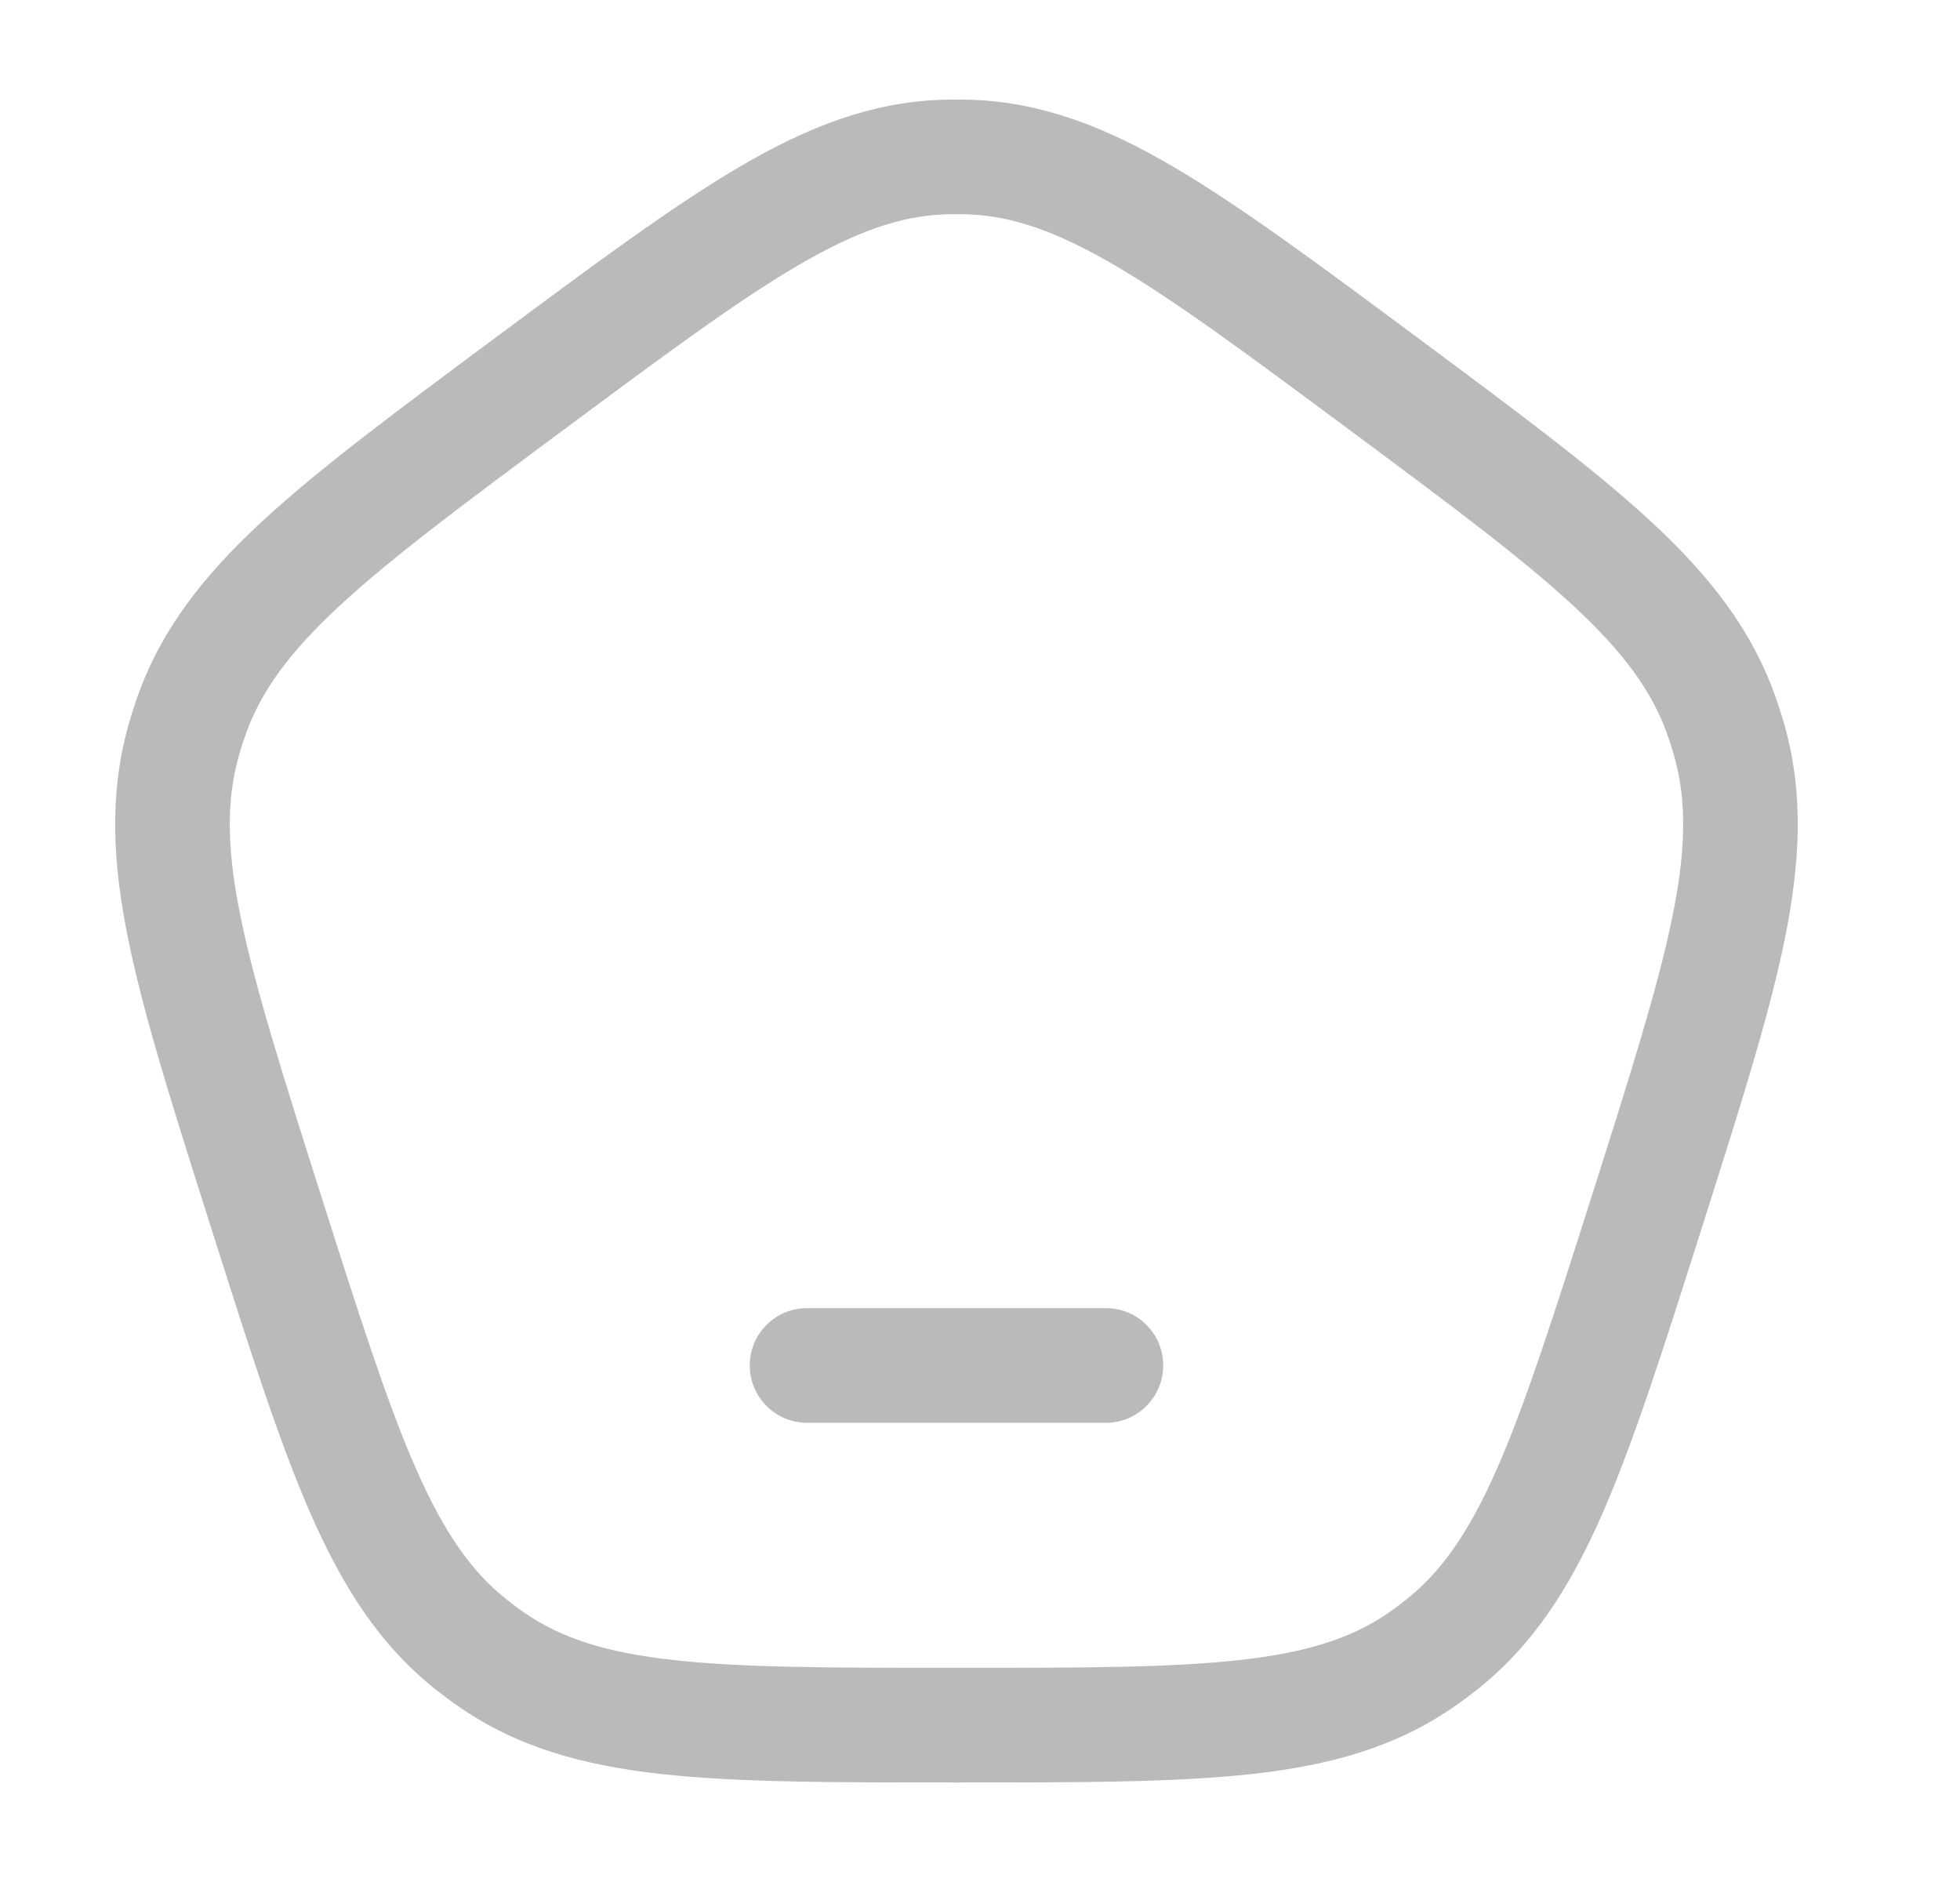 <svg width="25" height="24" viewBox="0 0 25 24" fill="none" xmlns="http://www.w3.org/2000/svg">
<path d="M3.398 15.464L4.094 15.243L3.398 15.464ZM2.339 9.455L3.043 9.651L2.339 9.455ZM6.76 4.889L6.324 4.303H6.324L6.76 4.889ZM2.447 9.115L3.135 9.361L2.447 9.115ZM6.28 21.172L5.867 21.774H5.867L6.28 21.172ZM5.998 20.962L5.541 21.532L5.998 20.962ZM21.002 15.464L20.306 15.243L21.002 15.464ZM18.402 20.962L18.859 21.532L18.402 20.962ZM18.119 21.172L18.533 21.774L18.119 21.172ZM17.64 4.889L18.076 4.303L17.64 4.889ZM21.953 9.115L21.265 9.361L21.953 9.115ZM22.061 9.455L21.357 9.651L22.061 9.455ZM12.375 2.003L12.347 2.733L12.375 2.003ZM12.025 2.003L12.053 2.733L12.025 2.003ZM10.293 16.682C9.89 16.682 9.563 17.009 9.563 17.413C9.563 17.816 9.89 18.144 10.293 18.144V17.413V16.682ZM14.107 18.144C14.51 18.144 14.837 17.816 14.837 17.413C14.837 17.009 14.51 16.682 14.107 16.682V17.413V18.144ZM3.398 15.464L4.094 15.243C3.604 13.701 3.255 12.598 3.071 11.703C2.891 10.824 2.887 10.212 3.043 9.651L2.339 9.455L1.635 9.259C1.394 10.125 1.433 10.991 1.639 11.996C1.842 12.985 2.221 14.173 2.702 15.686L3.398 15.464ZM6.76 4.889L6.324 4.303C5.066 5.237 4.075 5.972 3.341 6.651C2.594 7.343 2.063 8.021 1.759 8.869L2.447 9.115L3.135 9.361C3.331 8.815 3.685 8.324 4.334 7.723C4.996 7.11 5.912 6.429 7.196 5.476L6.76 4.889ZM2.339 9.455L3.043 9.651C3.07 9.553 3.101 9.457 3.135 9.361L2.447 9.115L1.759 8.869C1.713 8.997 1.672 9.127 1.635 9.259L2.339 9.455ZM12.2 22V21.269C10.613 21.269 9.481 21.268 8.594 21.17C7.725 21.074 7.162 20.891 6.694 20.57L6.28 21.172L5.867 21.774C6.605 22.281 7.43 22.512 8.434 22.623C9.419 22.732 10.645 22.731 12.2 22.731V22ZM3.398 15.464L2.702 15.686C3.182 17.198 3.559 18.387 3.964 19.309C4.376 20.246 4.843 20.973 5.541 21.532L5.998 20.962L6.455 20.392C6.009 20.035 5.662 19.541 5.302 18.721C4.936 17.887 4.585 16.785 4.094 15.243L3.398 15.464ZM6.28 21.172L6.694 20.57C6.612 20.513 6.532 20.454 6.455 20.392L5.998 20.962L5.541 21.532C5.647 21.617 5.755 21.698 5.867 21.774L6.28 21.172ZM21.002 15.464L20.306 15.243C19.815 16.785 19.464 17.887 19.098 18.721C18.738 19.541 18.39 20.035 17.945 20.392L18.402 20.962L18.859 21.532C19.557 20.973 20.024 20.246 20.436 19.309C20.84 18.387 21.218 17.198 21.698 15.686L21.002 15.464ZM12.2 22V22.731C13.755 22.731 14.98 22.732 15.966 22.623C16.97 22.512 17.795 22.281 18.533 21.774L18.119 21.172L17.706 20.57C17.238 20.891 16.675 21.074 15.806 21.17C14.919 21.268 13.787 21.269 12.2 21.269V22ZM18.402 20.962L17.945 20.392C17.867 20.454 17.788 20.513 17.706 20.57L18.119 21.172L18.533 21.774C18.645 21.698 18.753 21.617 18.859 21.532L18.402 20.962ZM17.64 4.889L17.204 5.476C18.488 6.429 19.404 7.11 20.066 7.723C20.715 8.324 21.069 8.815 21.265 9.361L21.953 9.115L22.64 8.869C22.337 8.021 21.806 7.343 21.059 6.651C20.325 5.972 19.334 5.237 18.076 4.303L17.64 4.889ZM21.002 15.464L21.698 15.686C22.179 14.173 22.558 12.985 22.761 11.996C22.966 10.991 23.006 10.125 22.765 9.259L22.061 9.455L21.357 9.651C21.513 10.212 21.509 10.824 21.329 11.703C21.145 12.598 20.796 13.701 20.306 15.243L21.002 15.464ZM21.953 9.115L21.265 9.361C21.299 9.457 21.329 9.553 21.357 9.651L22.061 9.455L22.765 9.259C22.728 9.127 22.686 8.997 22.64 8.869L21.953 9.115ZM17.64 4.889L18.076 4.303C16.817 3.368 15.827 2.632 14.968 2.128C14.094 1.616 13.293 1.306 12.402 1.273L12.375 2.003L12.347 2.733C12.908 2.755 13.469 2.944 14.229 3.389C15.004 3.843 15.92 4.523 17.204 5.476L17.64 4.889ZM6.76 4.889L7.196 5.476C8.48 4.523 9.396 3.843 10.171 3.389C10.931 2.944 11.492 2.755 12.053 2.733L12.025 2.003L11.998 1.273C11.107 1.306 10.306 1.616 9.432 2.128C8.573 2.632 7.583 3.368 6.324 4.303L6.76 4.889ZM12.375 2.003L12.402 1.273C12.267 1.268 12.133 1.268 11.998 1.273L12.025 2.003L12.053 2.733C12.151 2.73 12.249 2.73 12.347 2.733L12.375 2.003ZM10.293 17.413V18.144H14.107V17.413V16.682H10.293V17.413Z" fill="#BABABA"/>
</svg>
